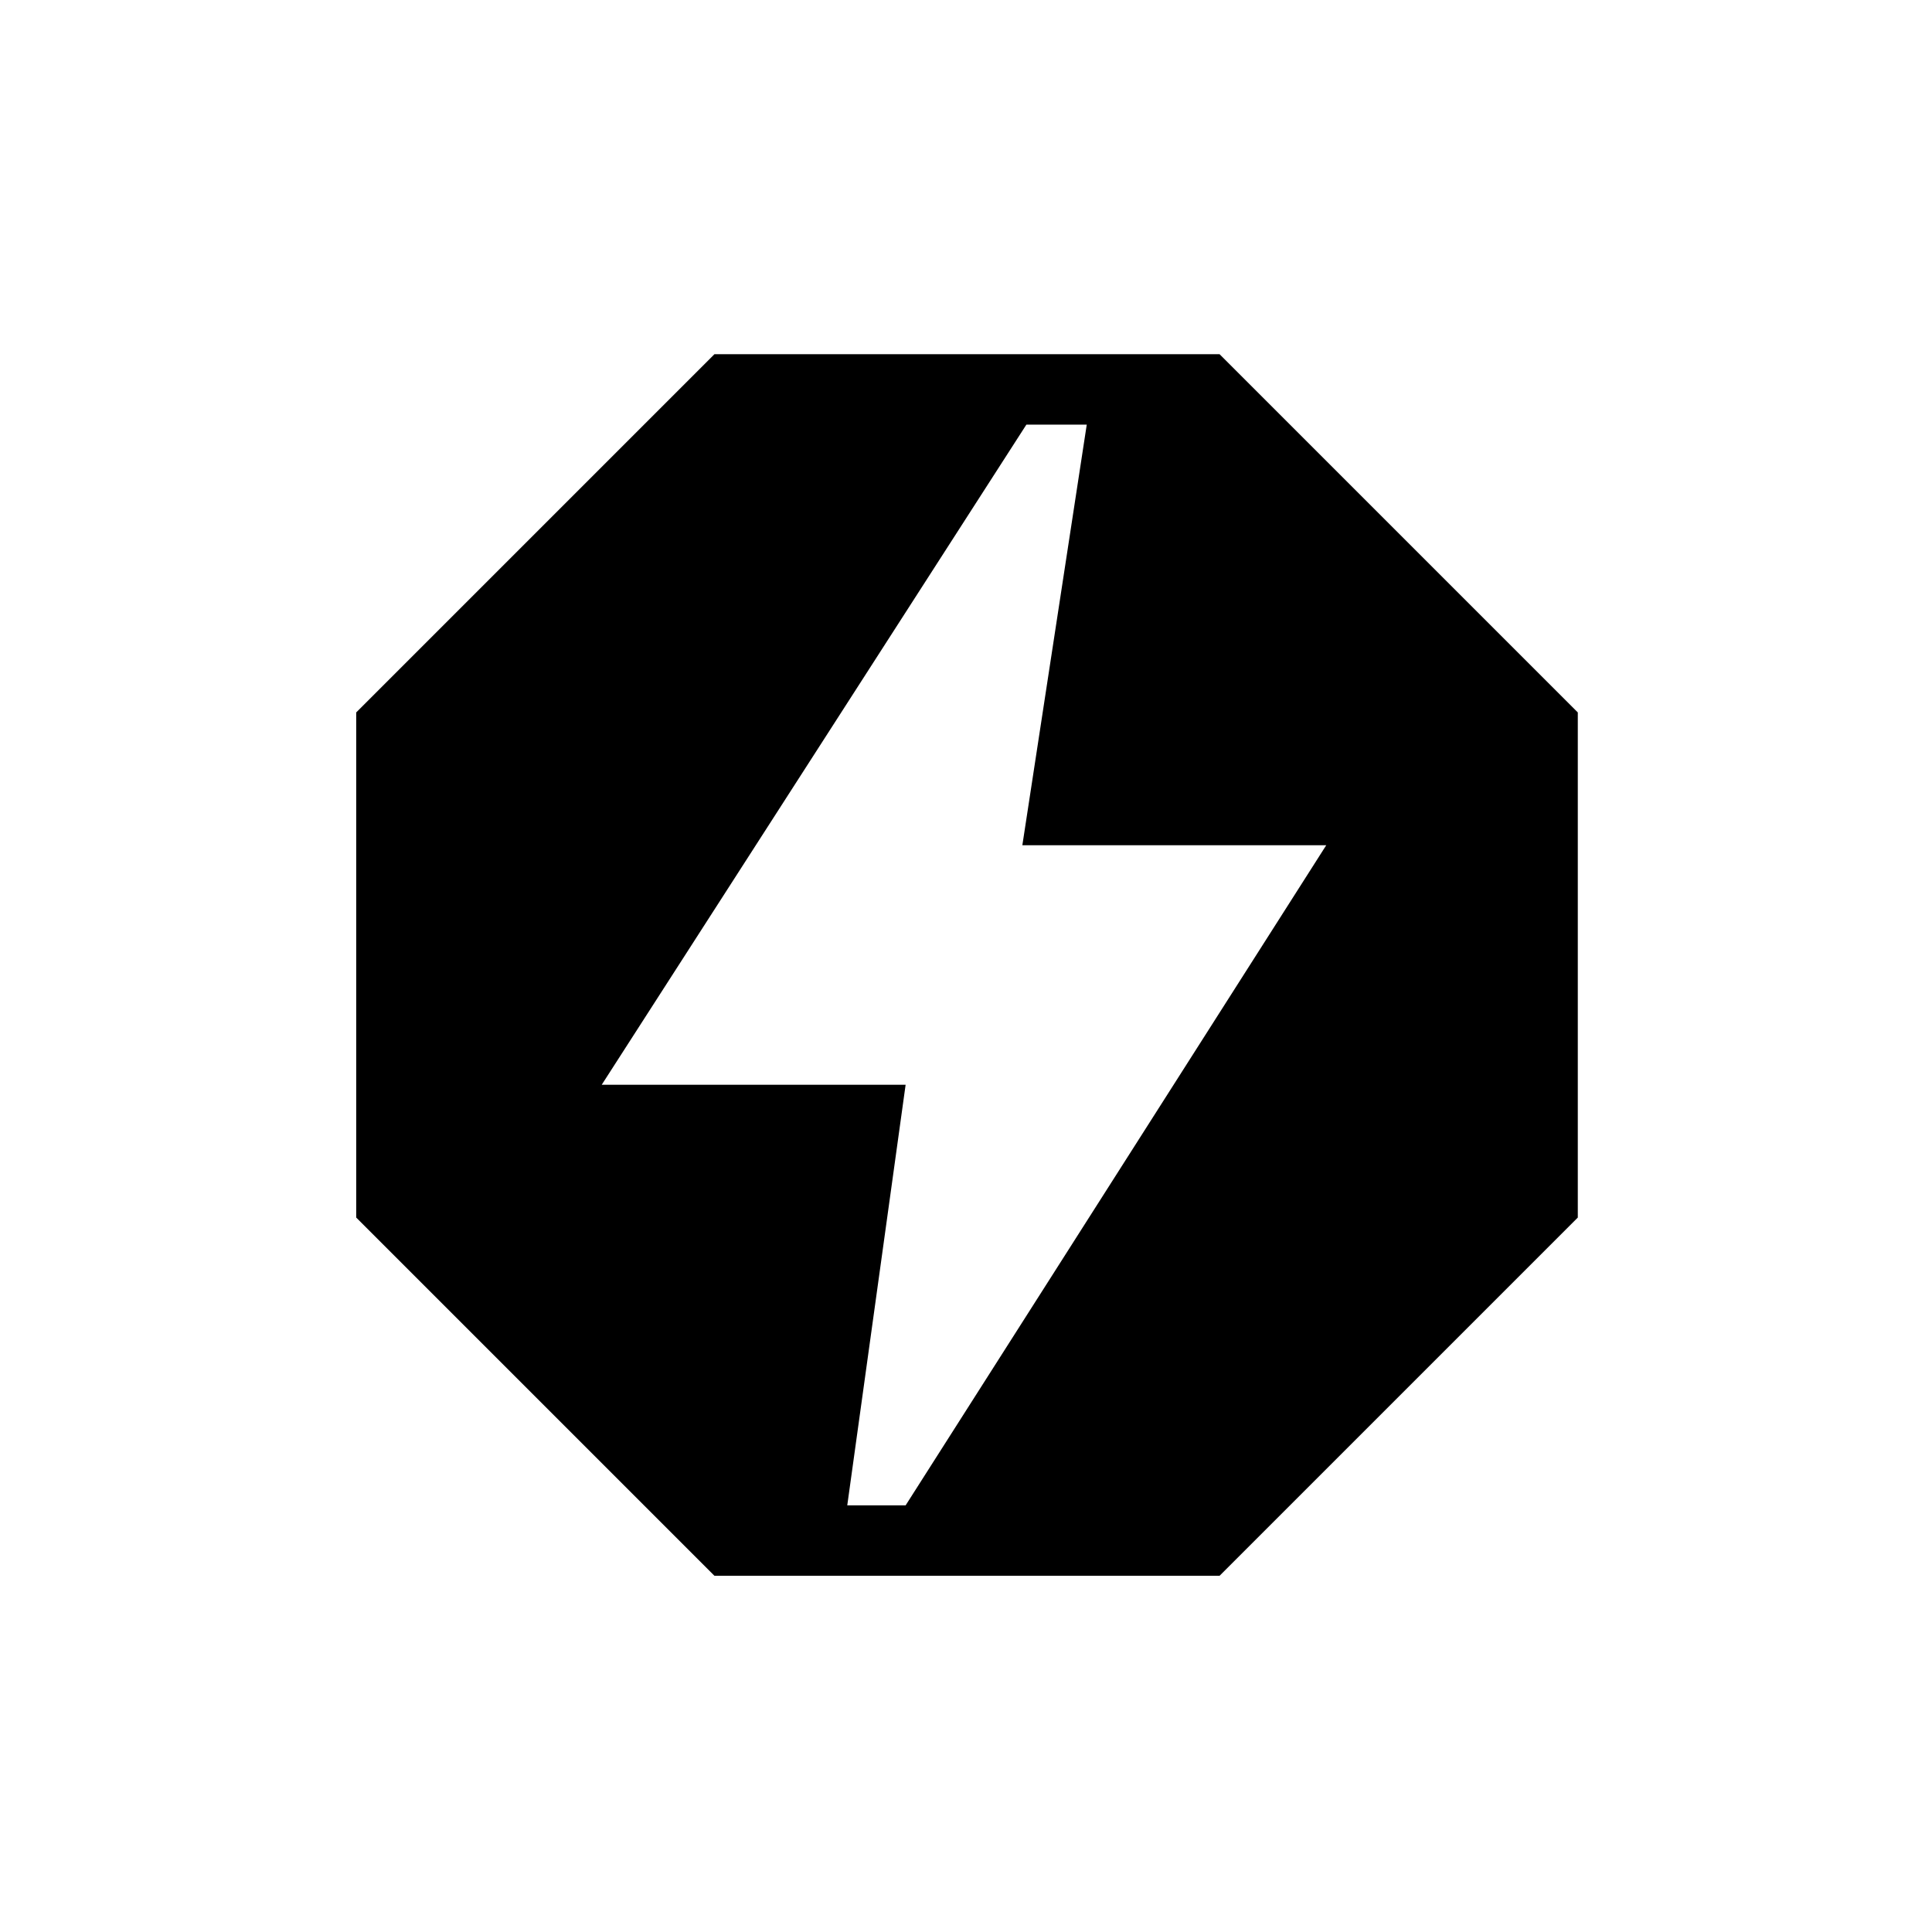 <svg xmlns="http://www.w3.org/2000/svg" height="24" width="24"><path d="M8.875 19.575 4.425 15.125V8.85L8.875 4.4H15.15L19.6 8.85V15.125L15.15 19.575ZM10.525 18.7H11.25L16.475 10.5H12.7L13.5 5.275H12.75L7.475 13.475H11.25Z"/></svg>
